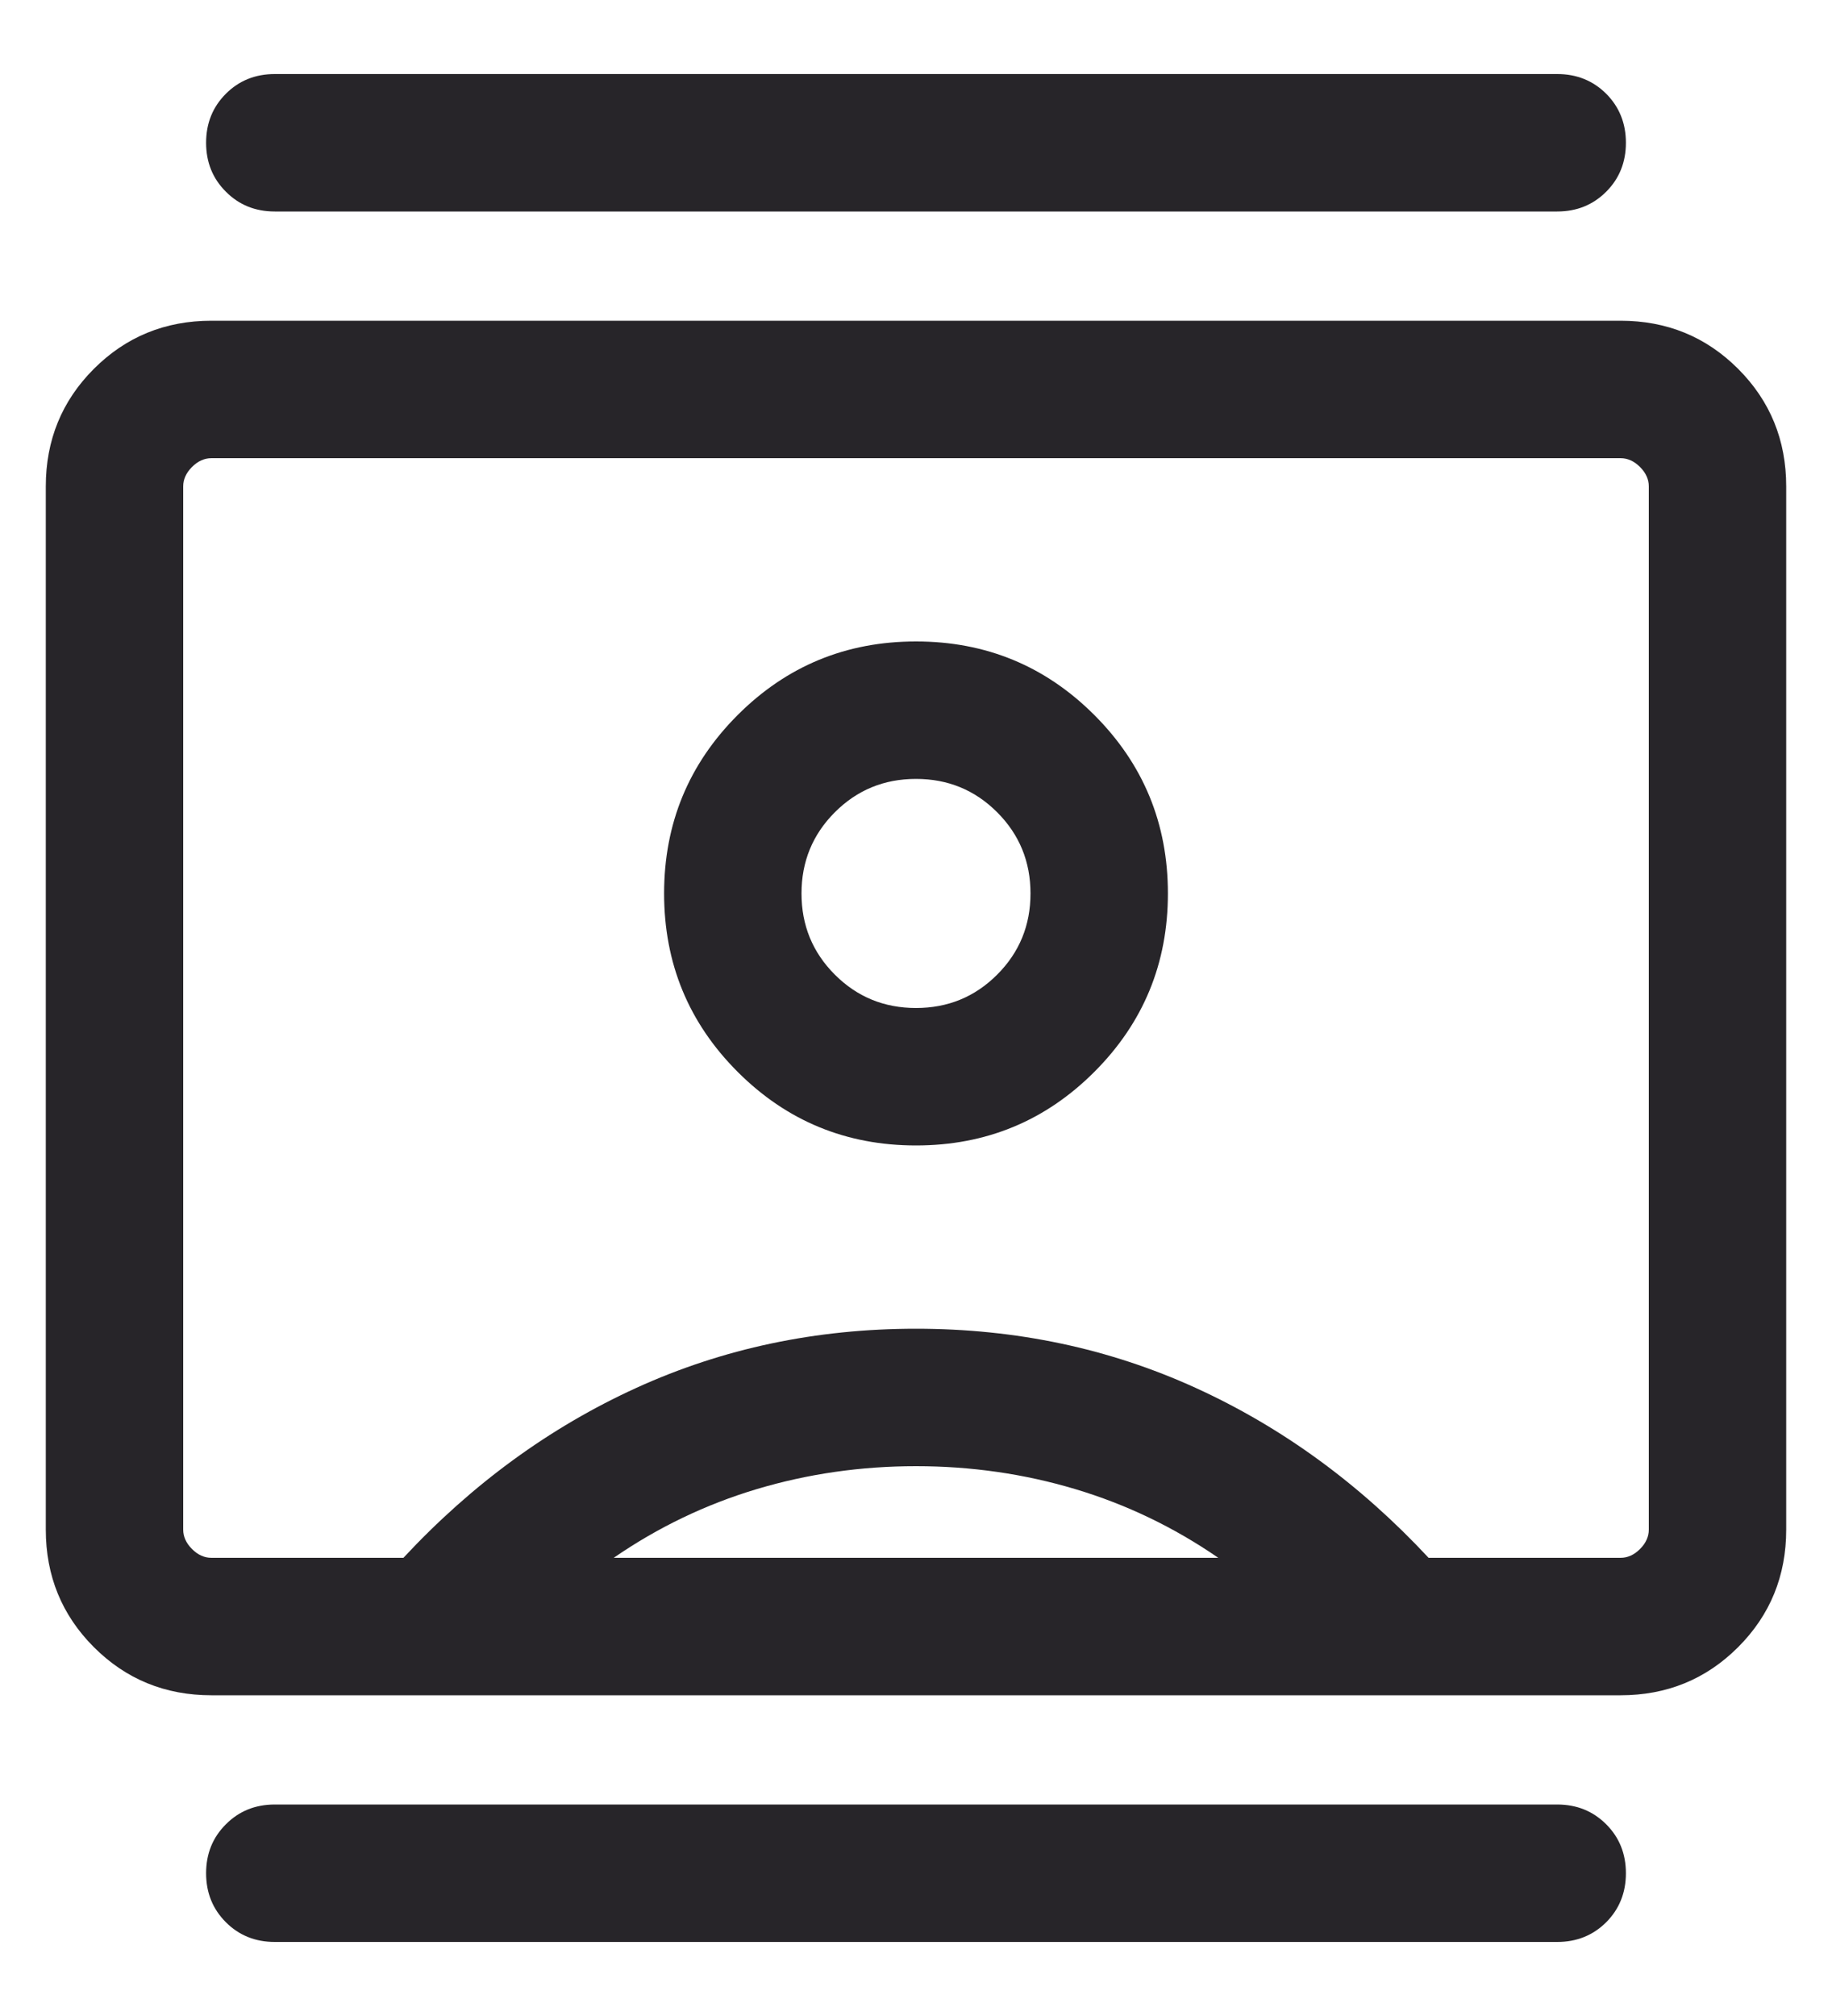 <svg width="20" height="22" viewBox="0 0 20 22" fill="none" xmlns="http://www.w3.org/2000/svg">
<path d="M3 21.192C2.787 21.192 2.609 21.12 2.466 20.977C2.322 20.833 2.25 20.655 2.25 20.442C2.25 20.229 2.322 20.051 2.466 19.908C2.609 19.764 2.787 19.692 3 19.692H17C17.213 19.692 17.391 19.764 17.535 19.908C17.678 20.051 17.75 20.229 17.75 20.442C17.75 20.655 17.678 20.833 17.535 20.977C17.391 21.12 17.213 21.192 17 21.192H3ZM3 2.308C2.787 2.308 2.609 2.236 2.466 2.092C2.322 1.949 2.25 1.771 2.25 1.558C2.25 1.345 2.322 1.167 2.466 1.023C2.609 0.88 2.787 0.808 3 0.808H17C17.213 0.808 17.391 0.88 17.535 1.023C17.678 1.167 17.75 1.345 17.75 1.558C17.75 1.771 17.678 1.949 17.535 2.092C17.391 2.236 17.213 2.308 17 2.308H3ZM10 12.5C10.763 12.5 11.412 12.232 11.947 11.697C12.482 11.162 12.75 10.513 12.75 9.75C12.75 8.987 12.482 8.338 11.947 7.803C11.412 7.268 10.763 7 10 7C9.237 7 8.588 7.268 8.053 7.803C7.518 8.338 7.25 8.987 7.25 9.75C7.25 10.513 7.518 11.162 8.053 11.697C8.588 12.232 9.237 12.5 10 12.5ZM2.308 18.5C1.803 18.5 1.375 18.325 1.025 17.975C0.675 17.625 0.5 17.197 0.5 16.692V5.308C0.5 4.803 0.675 4.375 1.025 4.025C1.375 3.675 1.803 3.5 2.308 3.5H17.692C18.197 3.5 18.625 3.675 18.975 4.025C19.325 4.375 19.5 4.803 19.5 5.308V16.692C19.5 17.197 19.325 17.625 18.975 17.975C18.625 18.325 18.197 18.5 17.692 18.5H2.308ZM4.404 17C5.154 16.195 6.001 15.577 6.946 15.146C7.891 14.715 8.909 14.5 10 14.5C11.091 14.5 12.109 14.715 13.054 15.146C13.999 15.577 14.846 16.195 15.596 17H17.692C17.769 17 17.84 16.968 17.904 16.904C17.968 16.84 18 16.769 18 16.692V5.308C18 5.231 17.968 5.16 17.904 5.096C17.84 5.032 17.769 5 17.692 5H2.308C2.231 5 2.16 5.032 2.096 5.096C2.032 5.16 2 5.231 2 5.308V16.692C2 16.769 2.032 16.84 2.096 16.904C2.16 16.968 2.231 17 2.308 17H4.404ZM6.7 17H13.3C12.817 16.667 12.296 16.417 11.738 16.25C11.179 16.083 10.6 16 10 16C9.4 16 8.821 16.083 8.262 16.25C7.704 16.417 7.183 16.667 6.7 17ZM10 11C9.652 11 9.357 10.879 9.114 10.636C8.871 10.393 8.75 10.098 8.75 9.75C8.75 9.403 8.871 9.107 9.114 8.864C9.357 8.621 9.652 8.5 10 8.5C10.348 8.5 10.643 8.621 10.886 8.864C11.129 9.107 11.25 9.403 11.25 9.75C11.25 10.098 11.129 10.393 10.886 10.636C10.643 10.879 10.348 11 10 11Z" fill="#272529"/>
</svg>
